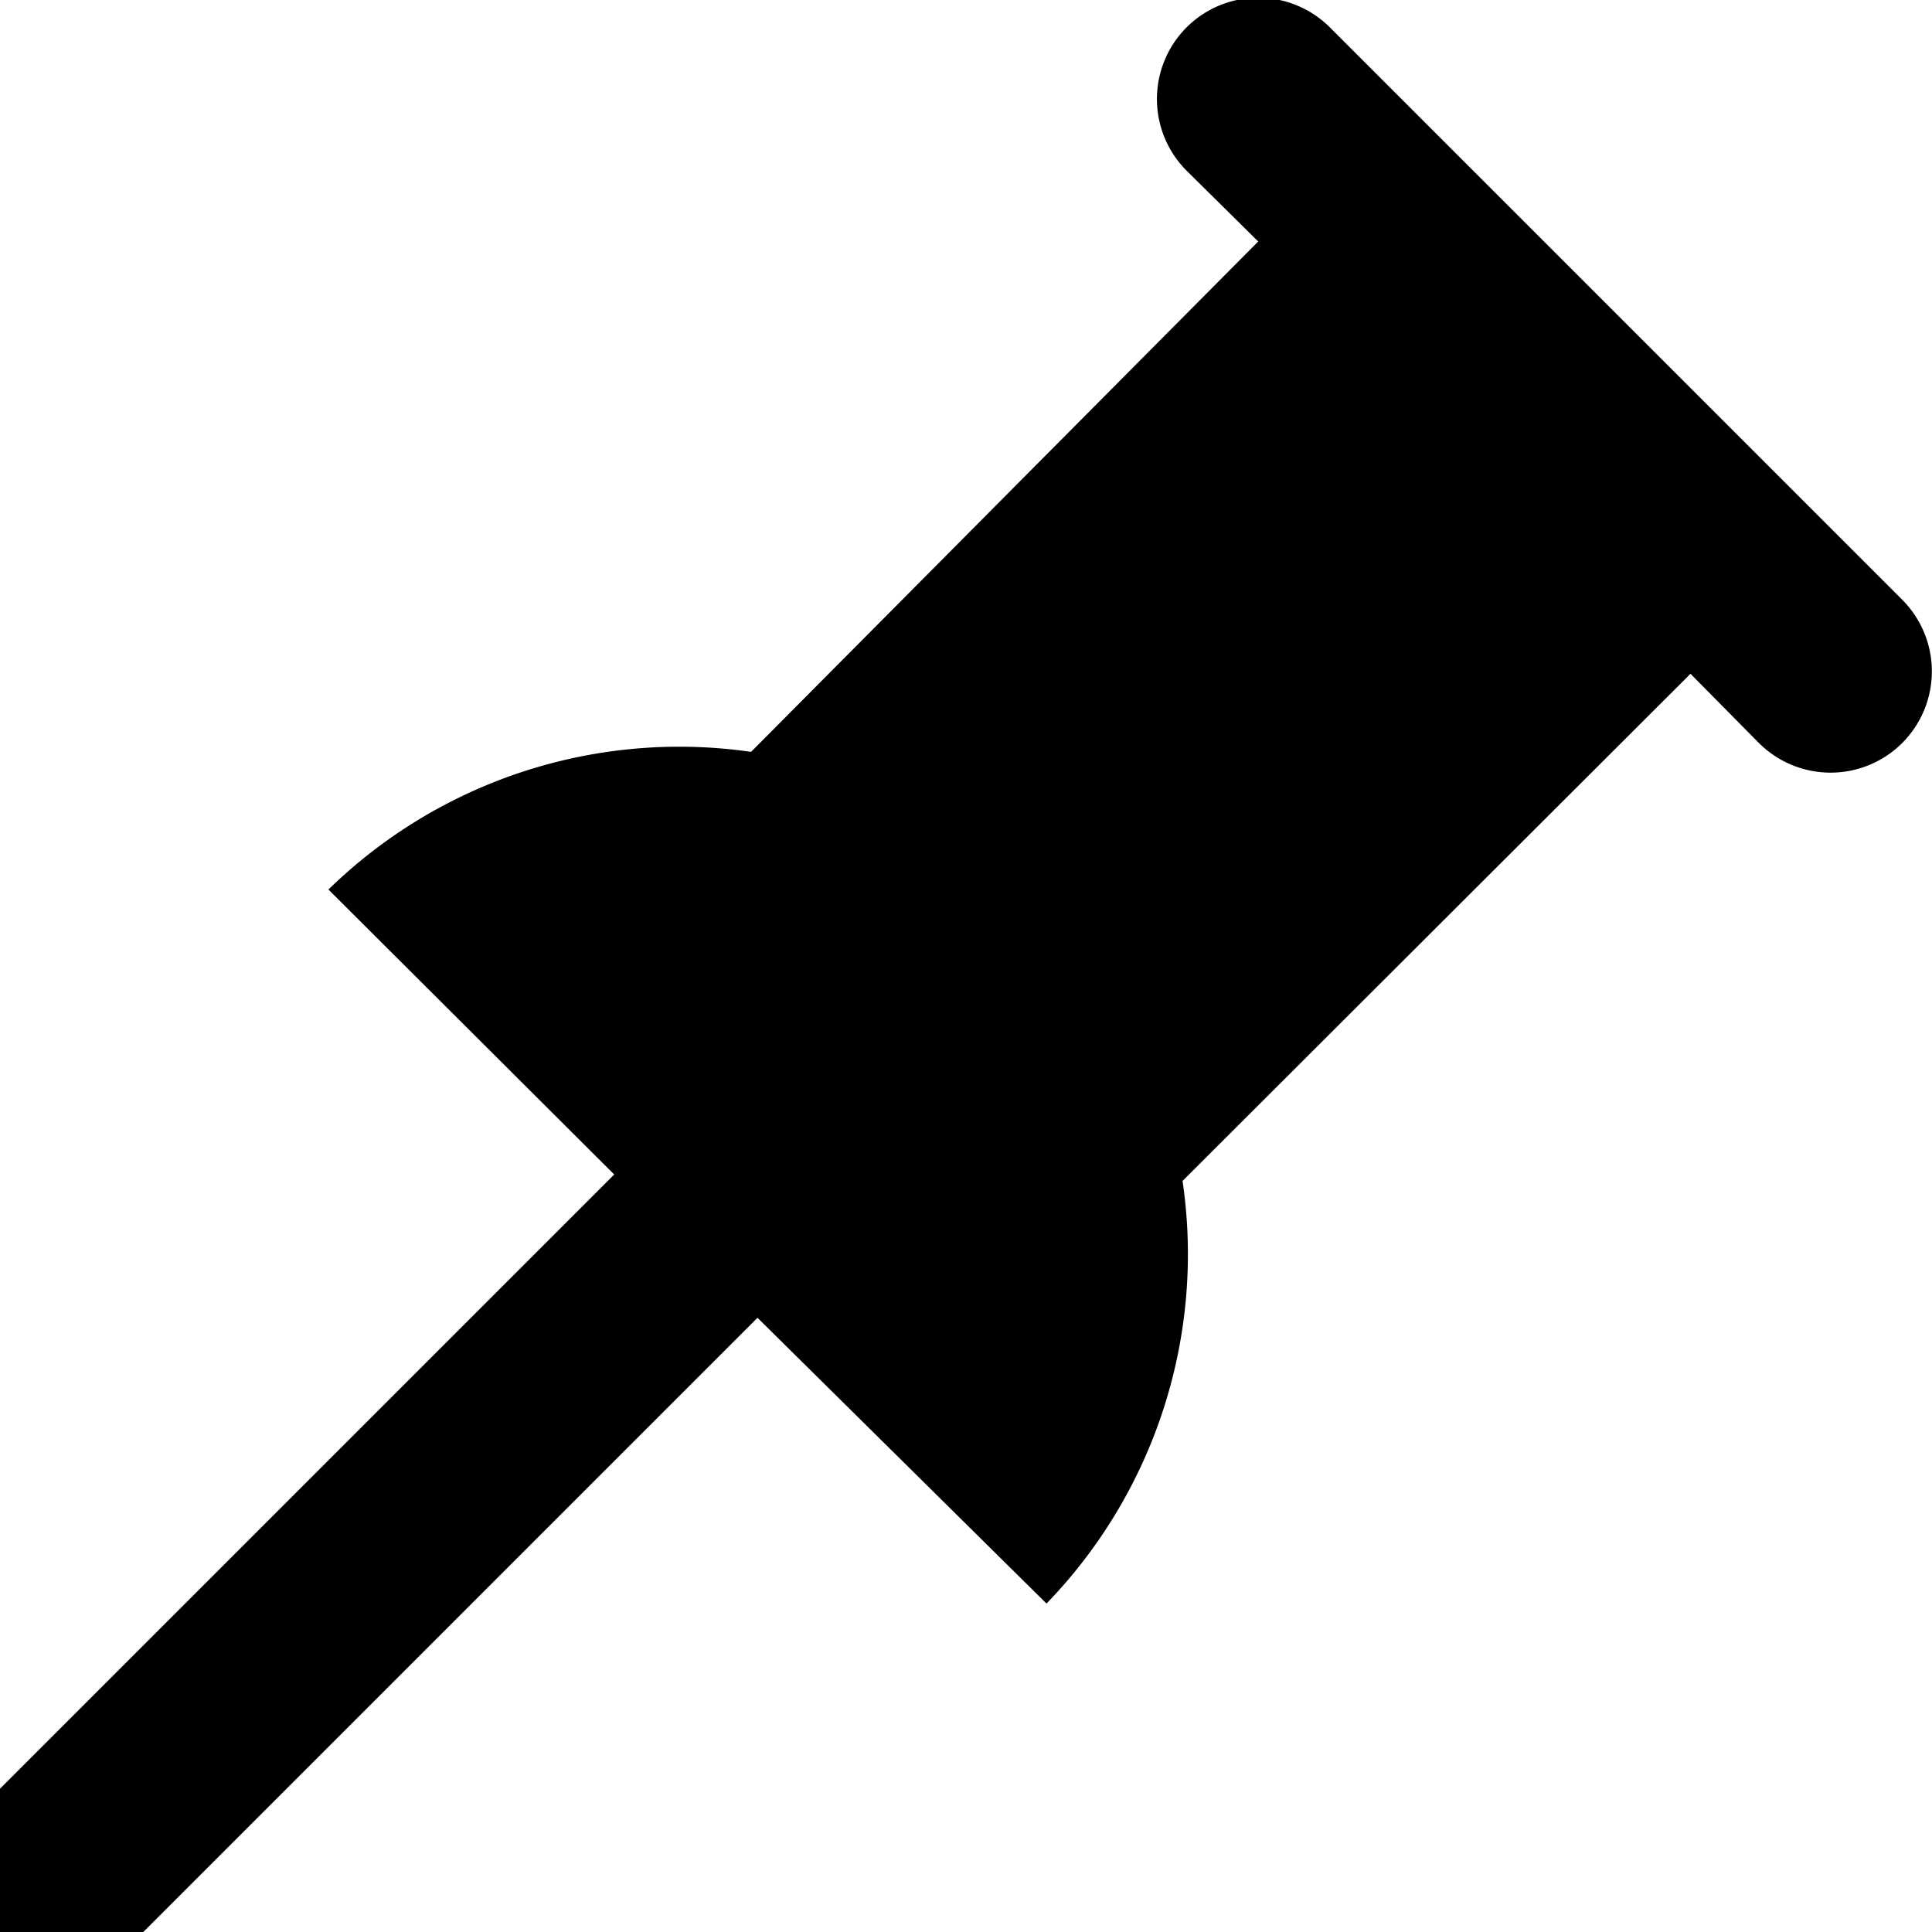 <?xml version="1.0" ?><svg viewBox="0 0 24 24" xmlns="http://www.w3.org/2000/svg"><title/><g data-name="Layer 2" id="Layer_2"><g id="Icon"><path d="M21,8.37l-6.31,6.3A6.24,6.24,0,0,1,13,19.92L9.41,16.37,1.78,24H0V22.22l7.63-7.63L4.08,11.05A6.24,6.24,0,0,1,9.33,9.34L15.63,3l-.89-.88a1.26,1.26,0,0,1,0-1.78h0a1.26,1.26,0,0,1,1.78,0l7.11,7.11a1.26,1.26,0,0,1,0,1.78h0a1.26,1.26,0,0,1-1.78,0Z"/></g></g></svg>